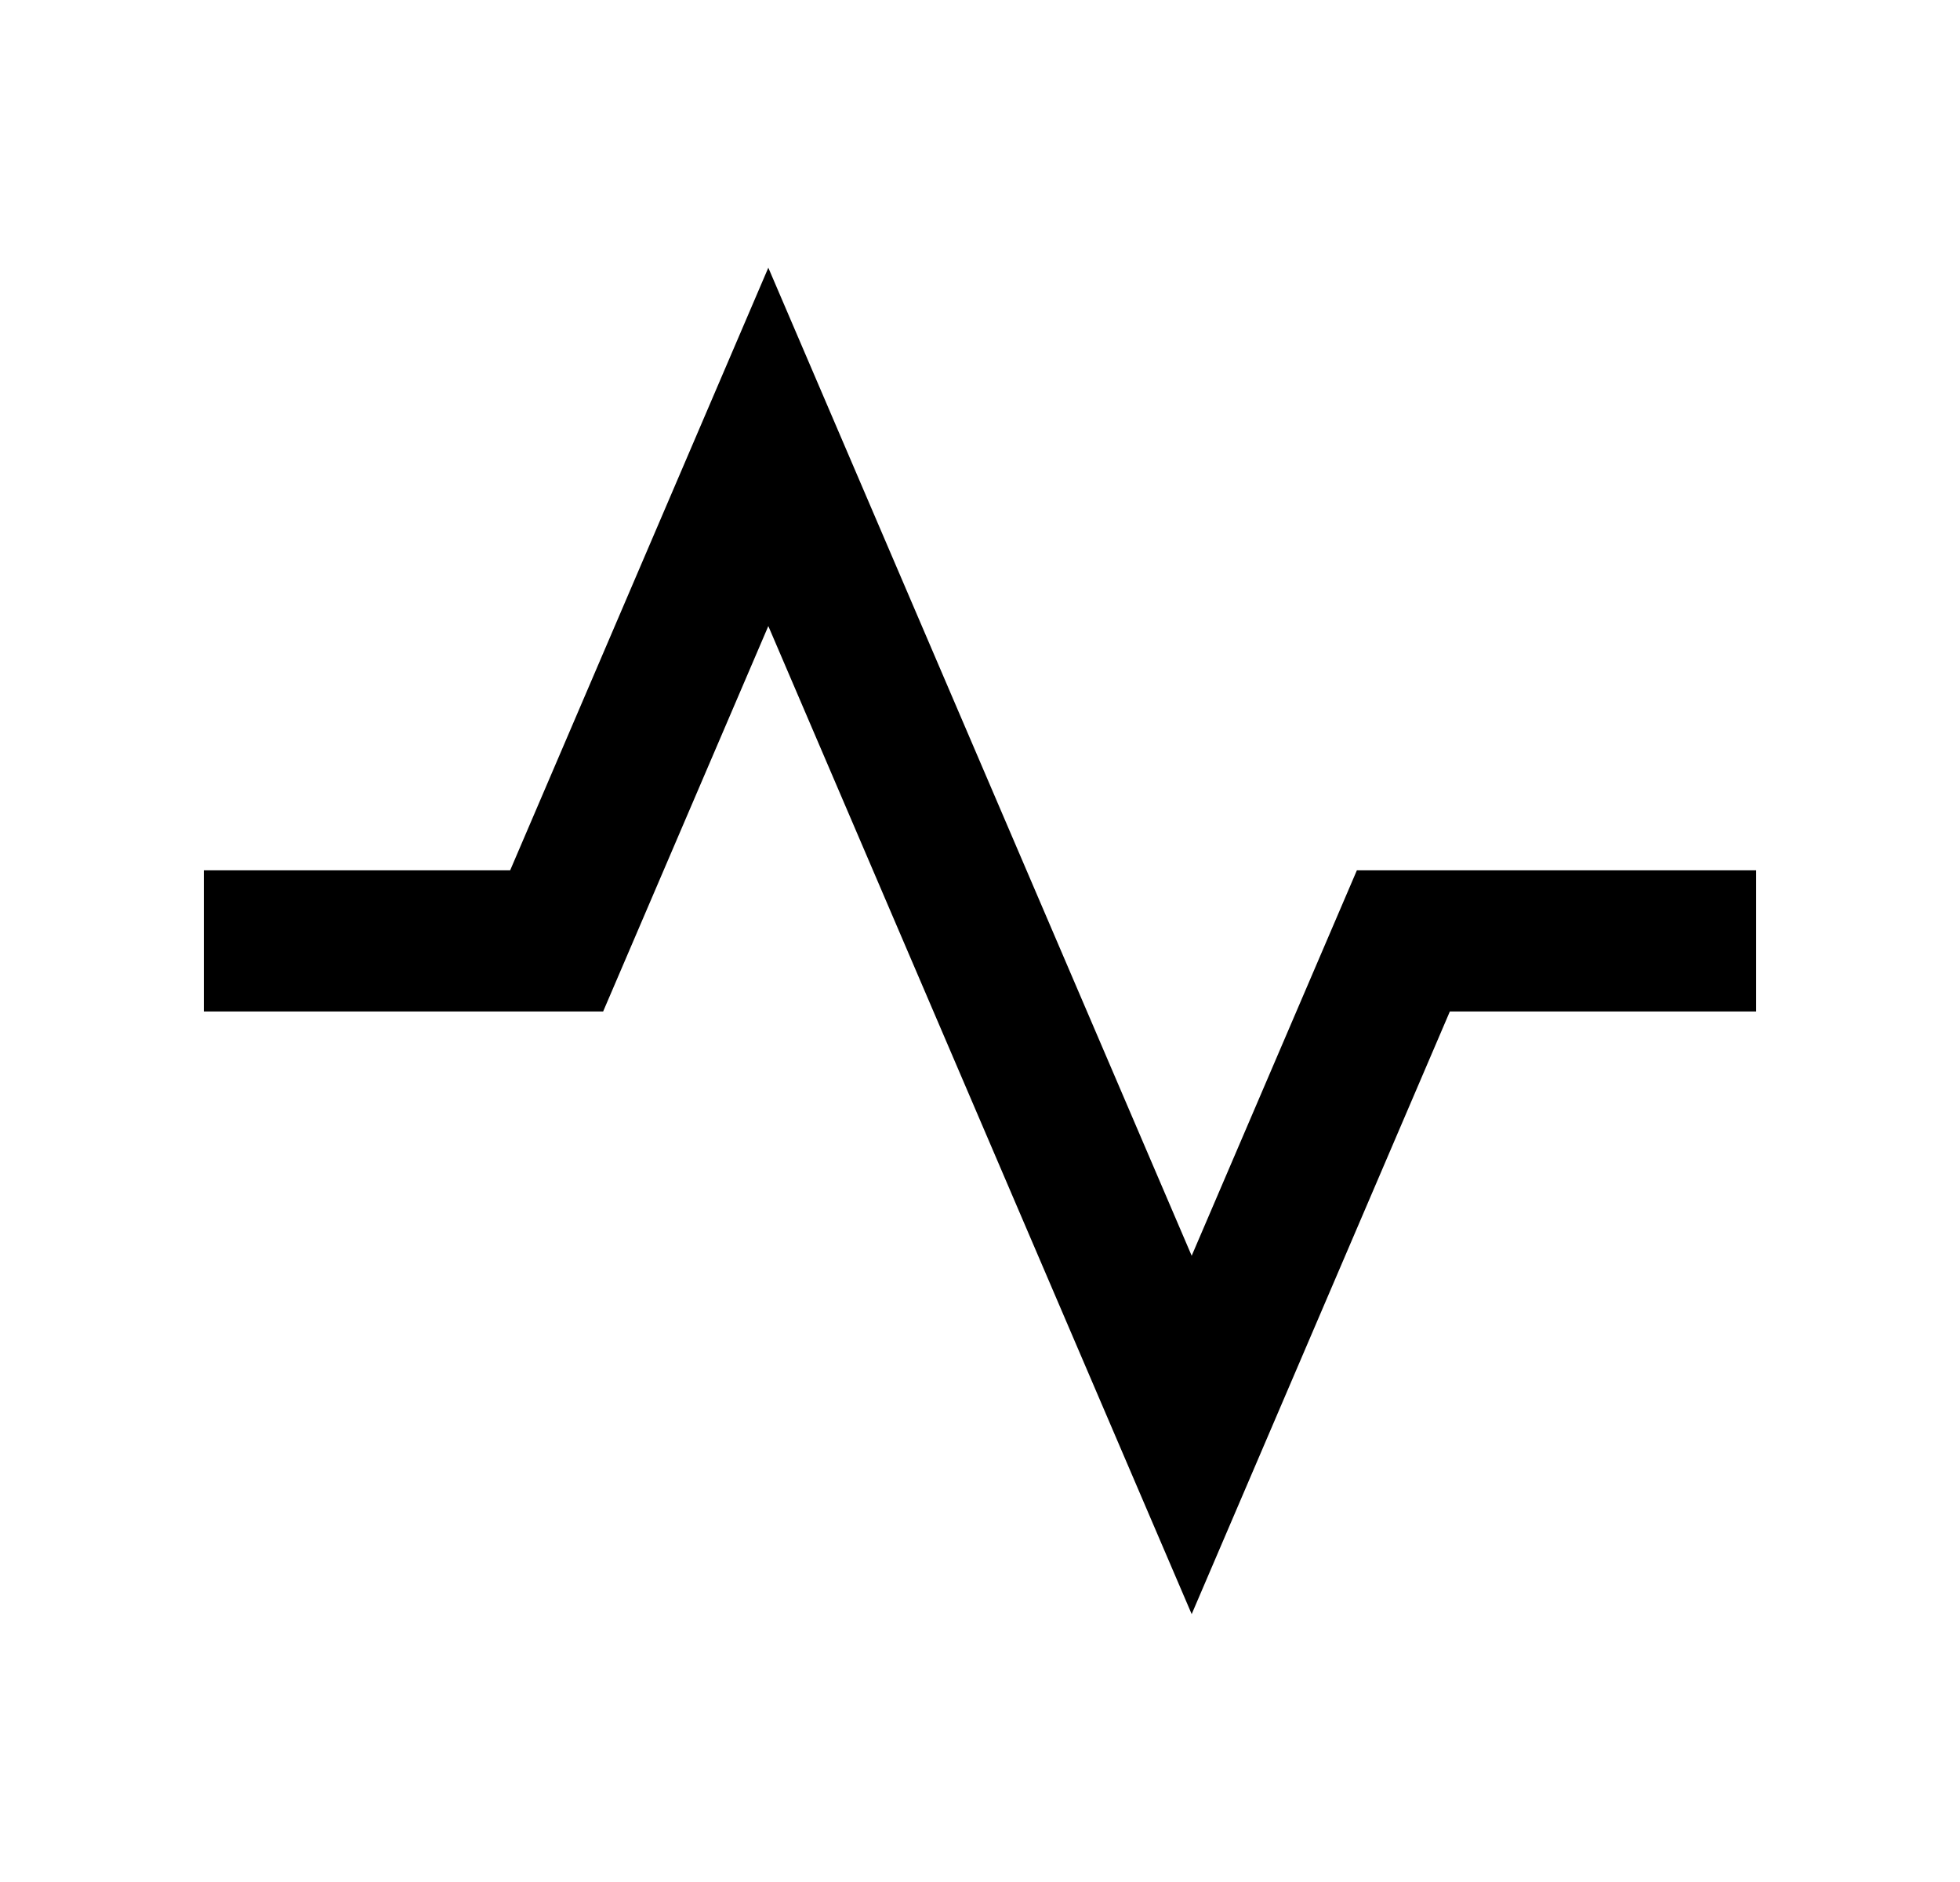 <svg width="25" height="24" viewBox="0 0 25 24" fill="none" xmlns="http://www.w3.org/2000/svg">
<path d="M9.8 7.984L15.2 20.584L18.493 12.899H22.4V11.099H17.307L15.2 16.014L9.8 3.414L6.507 11.099H2.6V12.899H7.693L9.8 7.984Z" fill="#0A0D14" style="fill:#0A0D14;fill:color(display-p3 0.039 0.051 0.078);fill-opacity:1;"/>
</svg>
